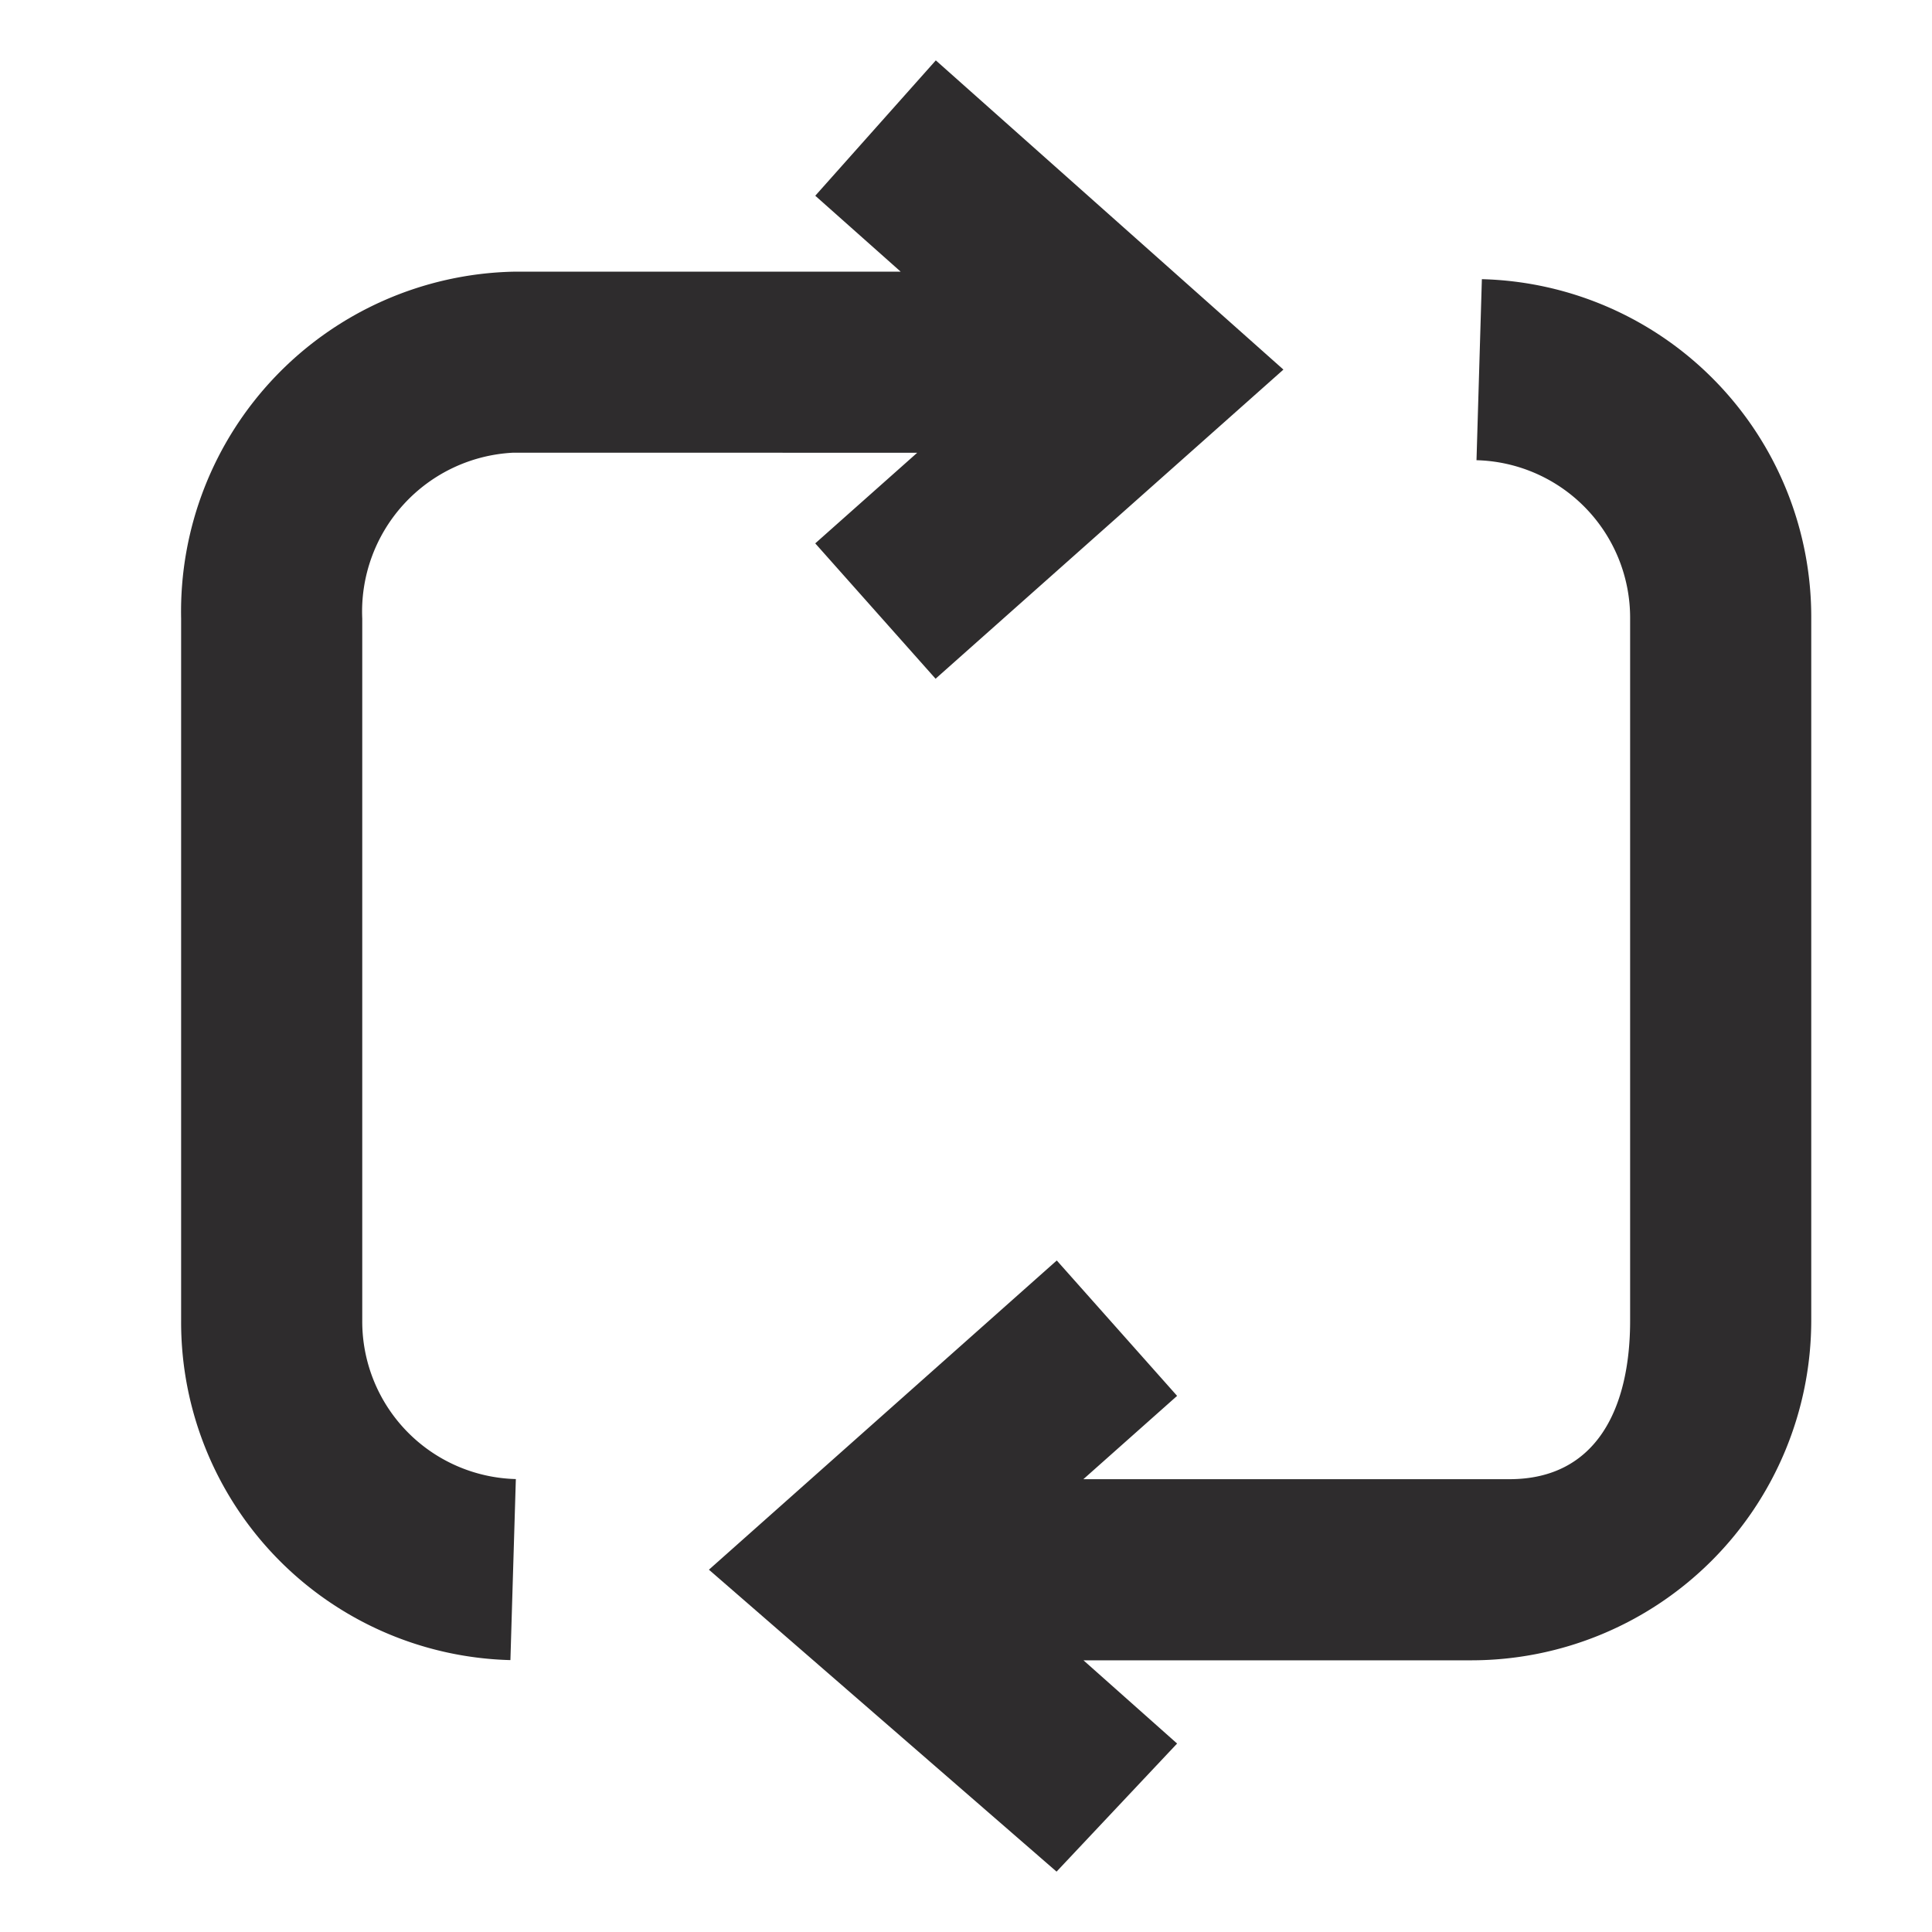 <svg viewBox="0 0 64 64" xmlns="http://www.w3.org/2000/svg"><g fill="#2e2c2d"><path d="m12 43.748v-23.256a5.269 5.269 0 0 1 5.004-5.496l13.38.002-3.378 3.002 3.986 4.484 11.523-10.241-11.515-10.243-3.993 4.484 2.83 2.516h-12.837a11.263 11.263 0 0 0 -11 11.492v23.256a11.195 11.195 0 0 0 10.908 11.245l.18-5.997a5.223 5.223 0 0 1 -5.088-5.248z"/><path d="m49.089 9.248-.178 5.997a5.222 5.222 0 0 1 5.089 5.247v23.256c0 2.895-1.105 5.252-4 5.252h-14.112l3.105-2.76-3.986-4.485-11.523 10.243 11.516 10.002 3.993-4.243-3.102-2.757h12.859a11.265 11.265 0 0 0 11.25-11.252v-23.256a11.194 11.194 0 0 0 -10.911-11.244z"/></g></svg>